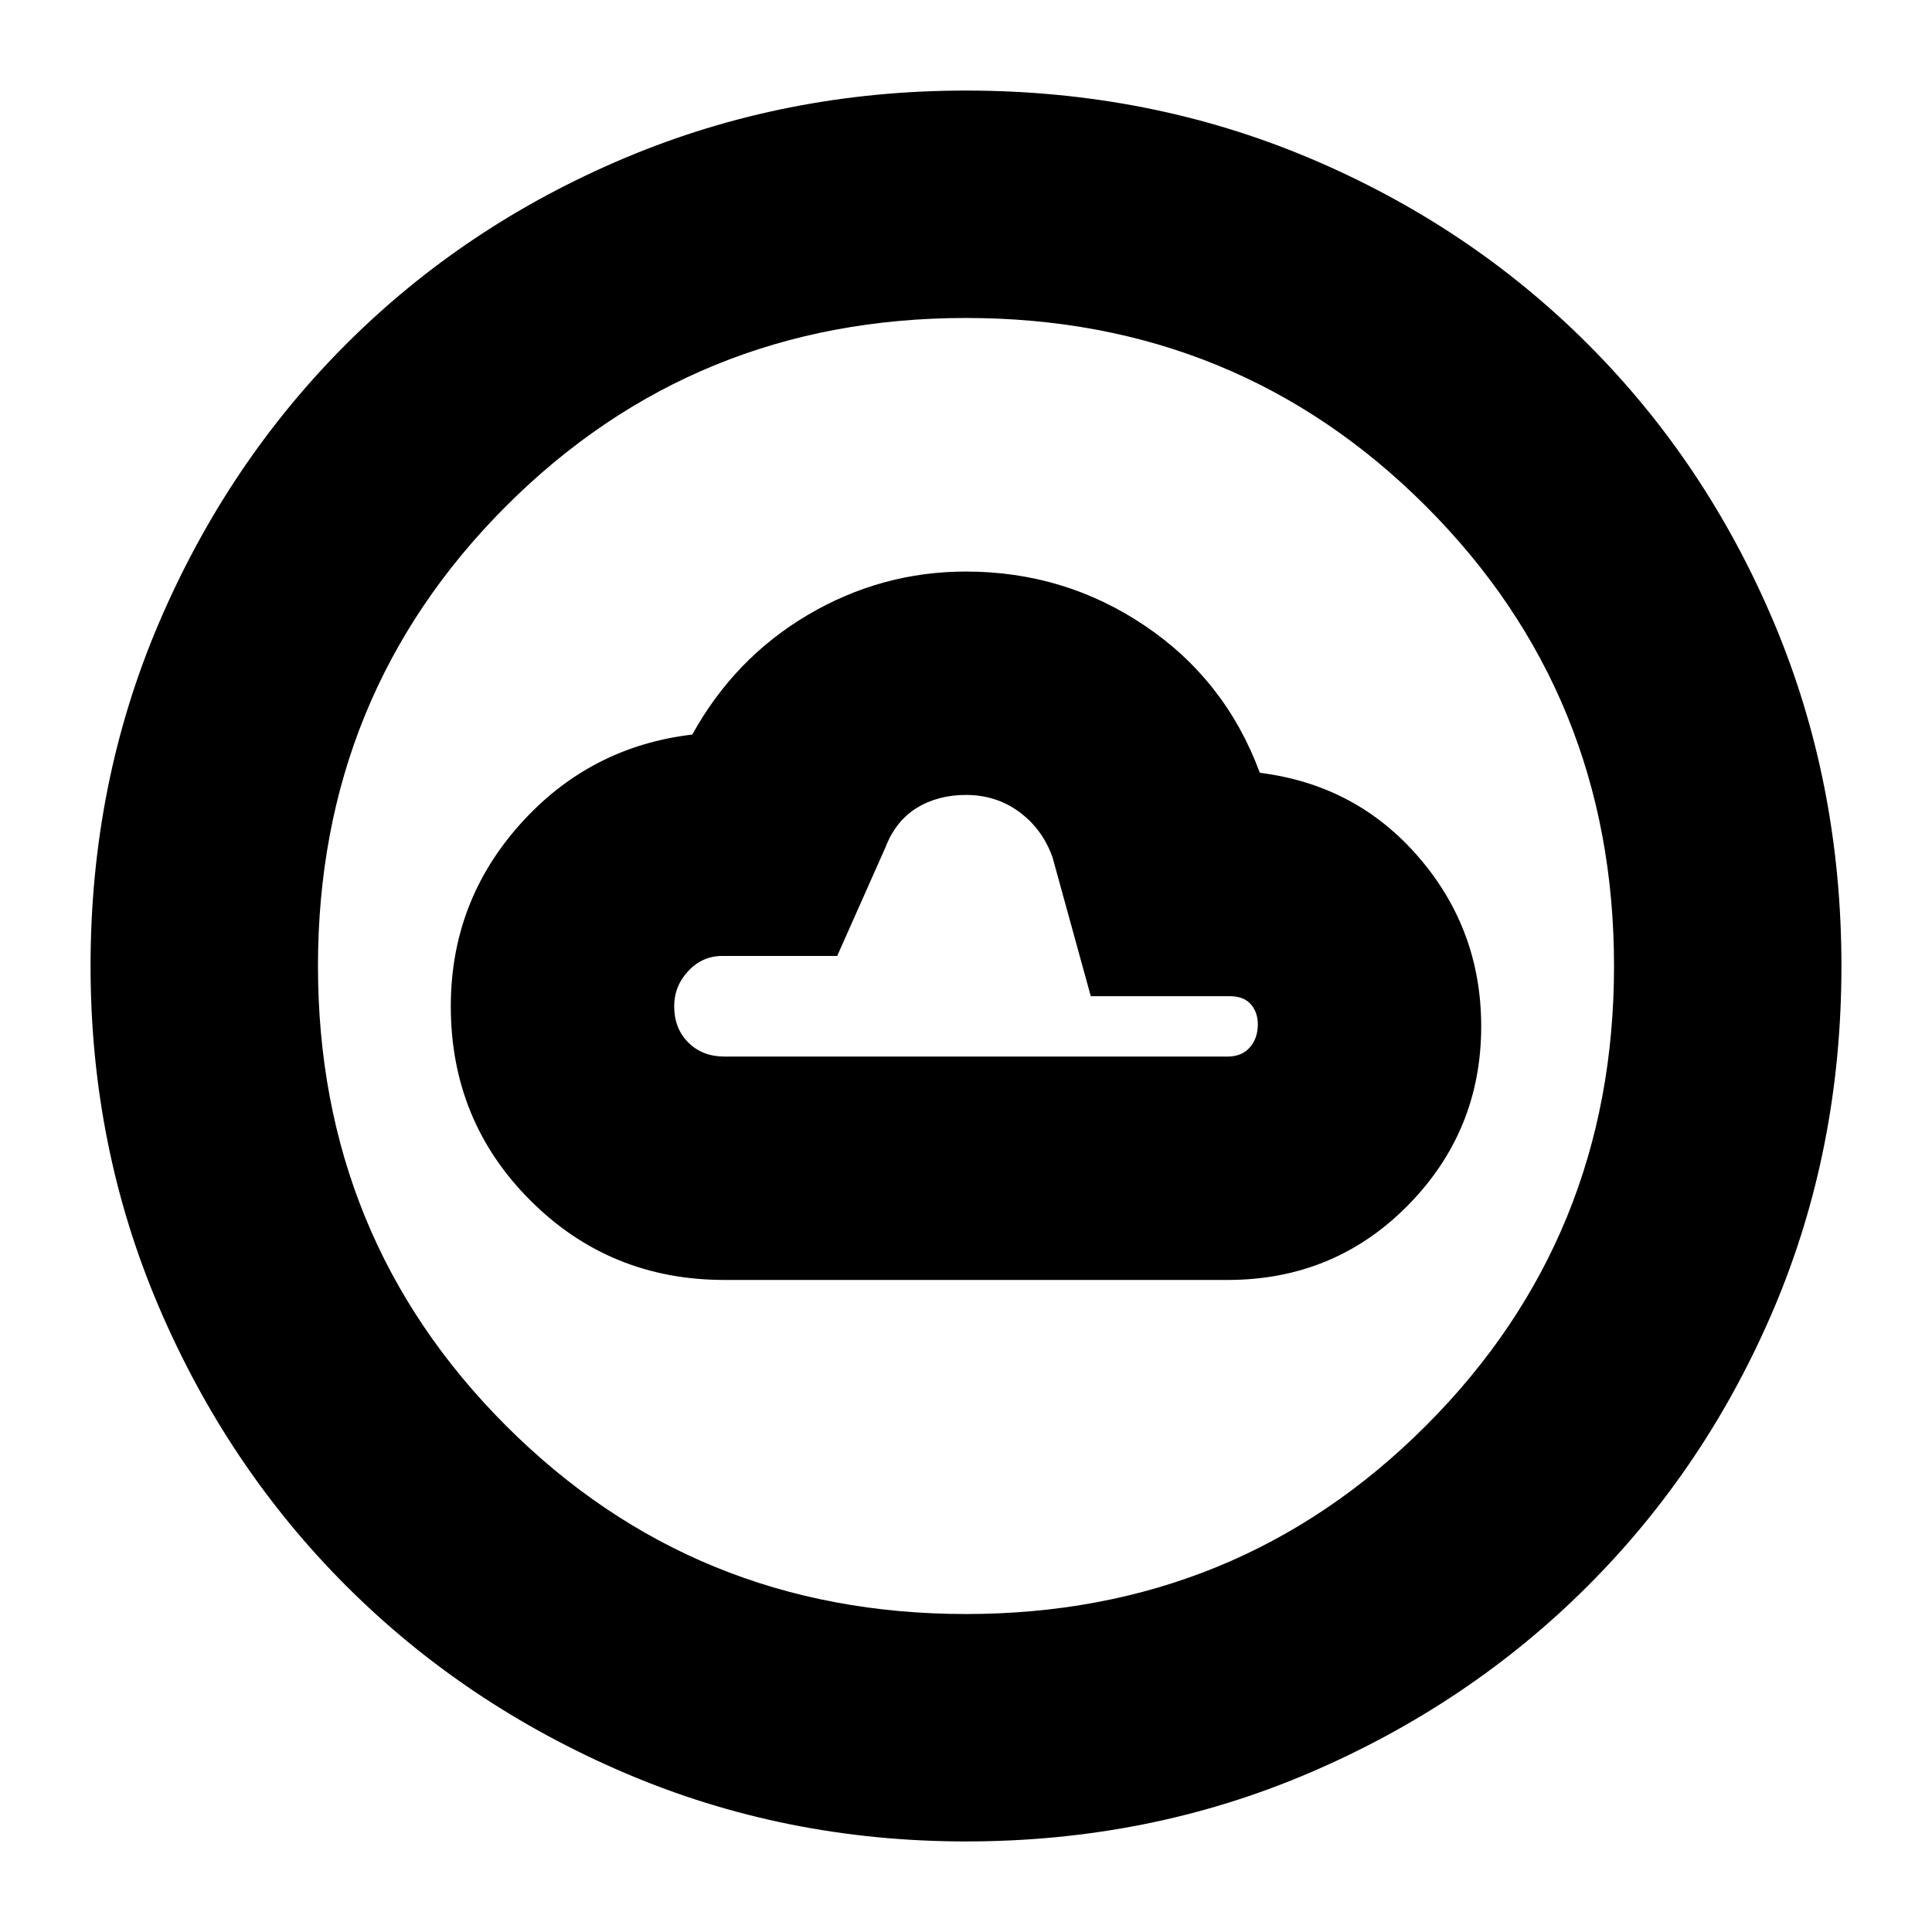 <svg xmlns="http://www.w3.org/2000/svg" height="24" width="24"><path d="M9 15.9h6.25q1.325 0 2.238-.925.912-.925.912-2.225 0-1.2-.775-2.1-.775-.9-1.975-1.05-.425-1.15-1.425-1.825T12 7.1q-1.05 0-1.962.537-.913.538-1.438 1.488-1.275.15-2.137 1.112Q5.6 11.2 5.6 12.5q0 1.425.988 2.412.987.988 2.412.988Zm0-2.775q-.275 0-.45-.175t-.175-.45q0-.25.175-.438.175-.187.425-.187H10.4l.6-1.35q.125-.325.387-.488.263-.162.613-.162.375 0 .663.212.287.213.412.563l.475 1.725h1.725q.175 0 .263.1.087.1.087.25 0 .175-.1.287-.1.113-.275.113Zm3 9.75q-2.25 0-4.237-.85-1.988-.85-3.463-2.325t-2.325-3.462q-.85-1.988-.85-4.238 0-2.275.85-4.263.85-1.987 2.325-3.462t3.463-2.313Q9.75 1.125 12 1.125q2.275 0 4.262.837 1.988.838 3.463 2.313t2.313 3.462q.837 1.988.837 4.263t-.837 4.25q-.838 1.975-2.313 3.45t-3.463 2.325q-1.987.85-4.262.85Zm0-2.825q3.375 0 5.712-2.338Q20.05 15.375 20.05 12q0-3.375-2.338-5.713Q15.375 3.95 12 3.95q-3.375 0-5.713 2.337Q3.95 8.625 3.95 12t2.337 5.712Q8.625 20.05 12 20.05ZM12 12Z"/></svg>